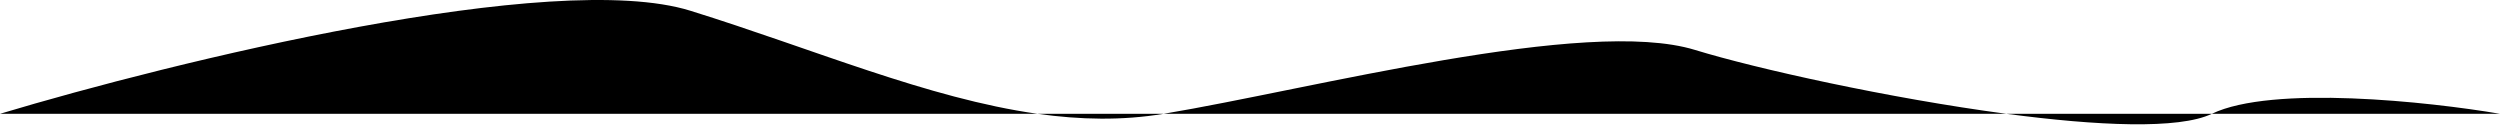 <svg width="1722" height="86" fill="black" viewBox="0 0 1722 86" xmlns="http://www.w3.org/2000/svg">
<path d="M0 78.388C119.333 42.555 381.5 -21.812 475.5 7.388C560.095 33.667 638.988 67.721 714.606 78.388H801.5C903.5 61.388 1092.5 11.388 1167.5 34.388C1209.8 47.36 1301.08 67.648 1381.97 78.388H1523.5C1565.1 58.388 1673.17 70.055 1722 78.388H1523.5C1500.83 89.289 1444.51 86.692 1381.97 78.388H801.5C772.936 83.149 744.019 82.538 714.606 78.388H0Z"/>
</svg>